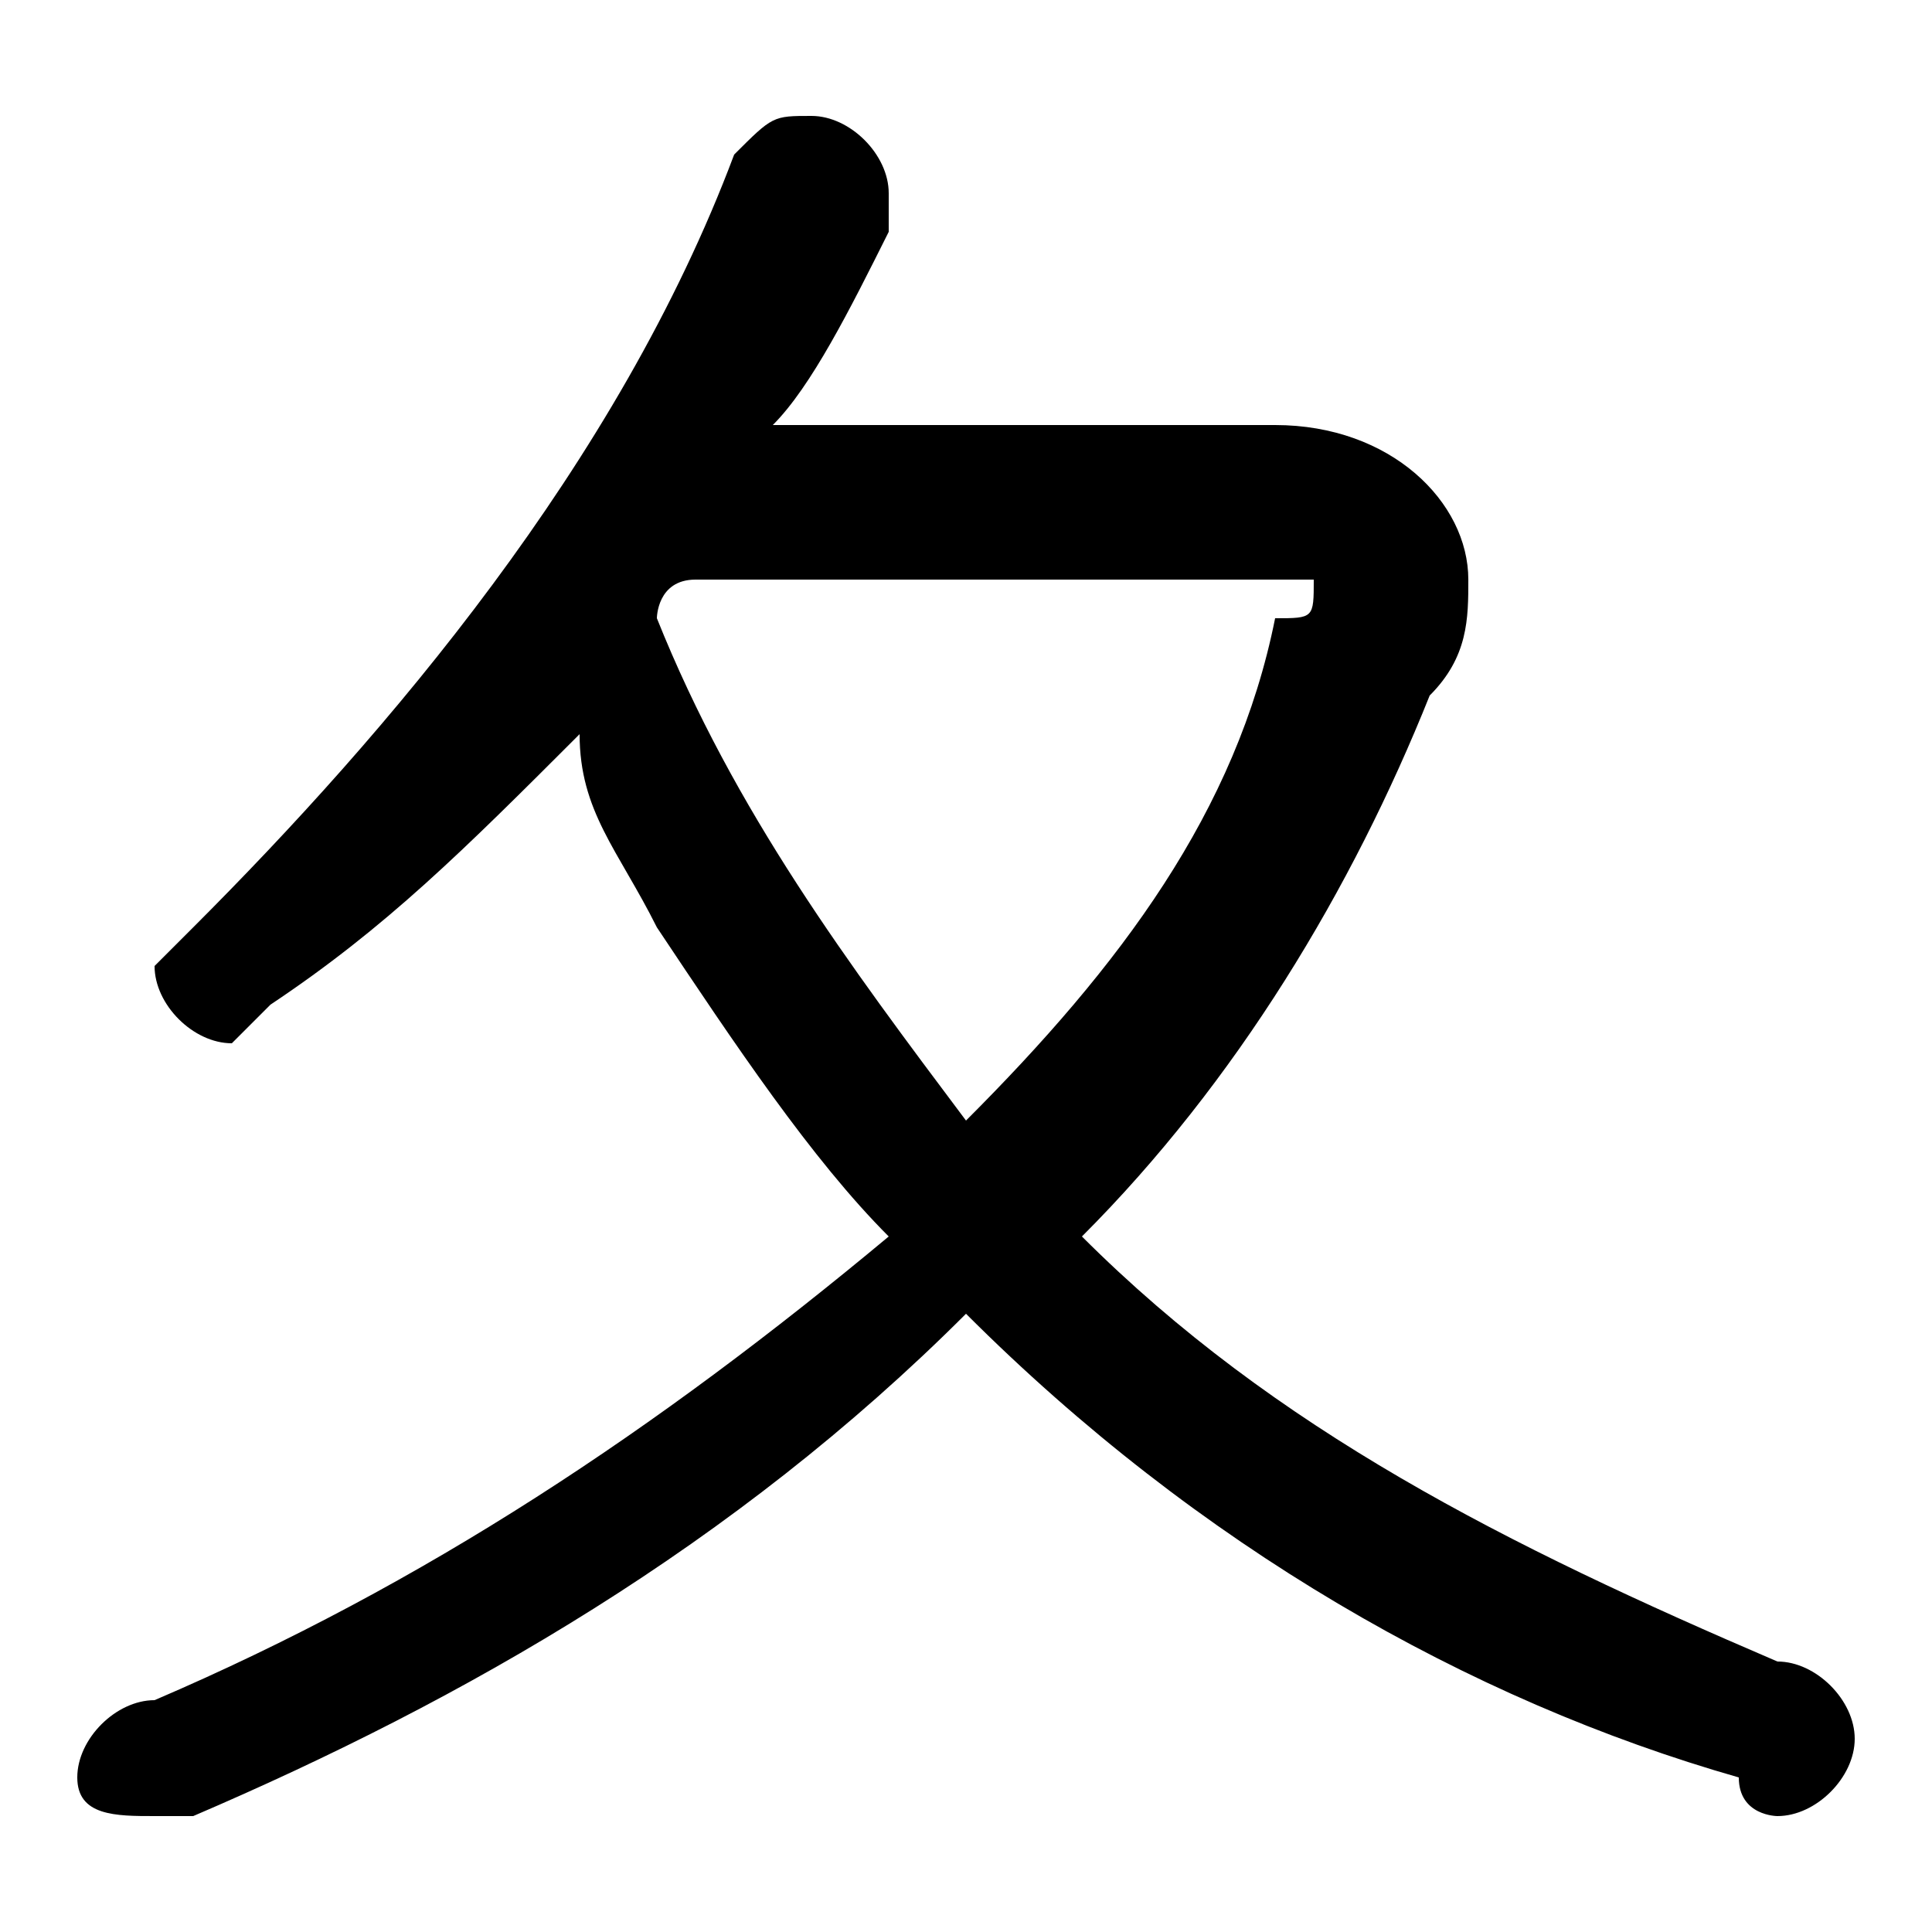 <svg xmlns="http://www.w3.org/2000/svg" viewBox="0 -44.0 50.0 50.0">
    <rect x="0" y="-44.0" width="50.0" height="50.0" fill="#808080" stroke="none"/>
    <g transform="scale(1, -1)">
        <!-- ボディの枠 -->
        <rect x="0" y="-6.0" width="50.0" height="50.0"
            stroke="white" fill="white"/>
        <!-- グリフ座標系の原点 -->
        <circle cx="0" cy="0" r="5" fill="white"/>
        <!-- グリフのアウトライン -->
        <g style="fill:black;stroke:#000000;stroke-width:0;stroke-linecap:round;stroke-linejoin:round;">
        <path d="M 20.0 33.0 C 21.0 34.0 22.0 36.0 23.0 38.0 C 23.0 39.0 23.0 39.0 23.0 39.0 C 23.0 40.0 22.0 41.0 21.0 41.0 C 20.0 41.0 20.0 41.0 19.0 40.0 C 16.0 32.0 10.0 25.0 5.0 20.0 C 5.0 20.0 4.0 19.0 4.0 19.0 C 4.0 18.0 5.0 17.0 6.0 17.0 C 6.0 17.0 7.0 18.0 7.0 18.0 C 10.0 20.0 12.0 22.0 15.0 25.0 C 15.0 23.0 16.0 22.0 17.0 20.0 C 19.0 17.0 21.0 14.0 23.0 12.0 C 17.0 7.0 11.0 3.0 4.0 -0.0 C 3.0 -0.0 2.0 -1.0 2.0 -2.0 C 2.0 -3.0 3.0 -3.0 4.0 -3.0 C 4.0 -3.0 5.0 -3.0 5.0 -3.0 C 12.0 -0.0 19.0 4.0 25.0 10.0 C 31.0 4.0 38.0 -0.0 45.0 -2.0 C 45.0 -3.0 46.0 -3.0 46.0 -3.0 C 47.0 -3.0 48.0 -2.0 48.0 -1.0 C 48.0 0.0 47.0 1.0 46.0 1.0 C 39.0 4.0 33.0 7.0 28.0 12.0 C 32.0 16.0 35.0 21.0 37.0 26.0 C 38.0 27.0 38.0 28.0 38.0 29.0 C 38.0 31.0 36.0 33.0 33.0 33.0 Z M 32.0 29.0 C 33.0 29.0 34.0 29.0 34.0 29.0 C 34.0 28.0 34.0 28.0 33.0 28.0 C 32.0 23.0 29.0 19.0 25.0 15.0 C 22.0 19.0 19.0 23.0 17.0 28.0 C 17.0 28.0 17.0 29.0 18.0 29.0 Z"/>
    </g>
    </g>
</svg>
